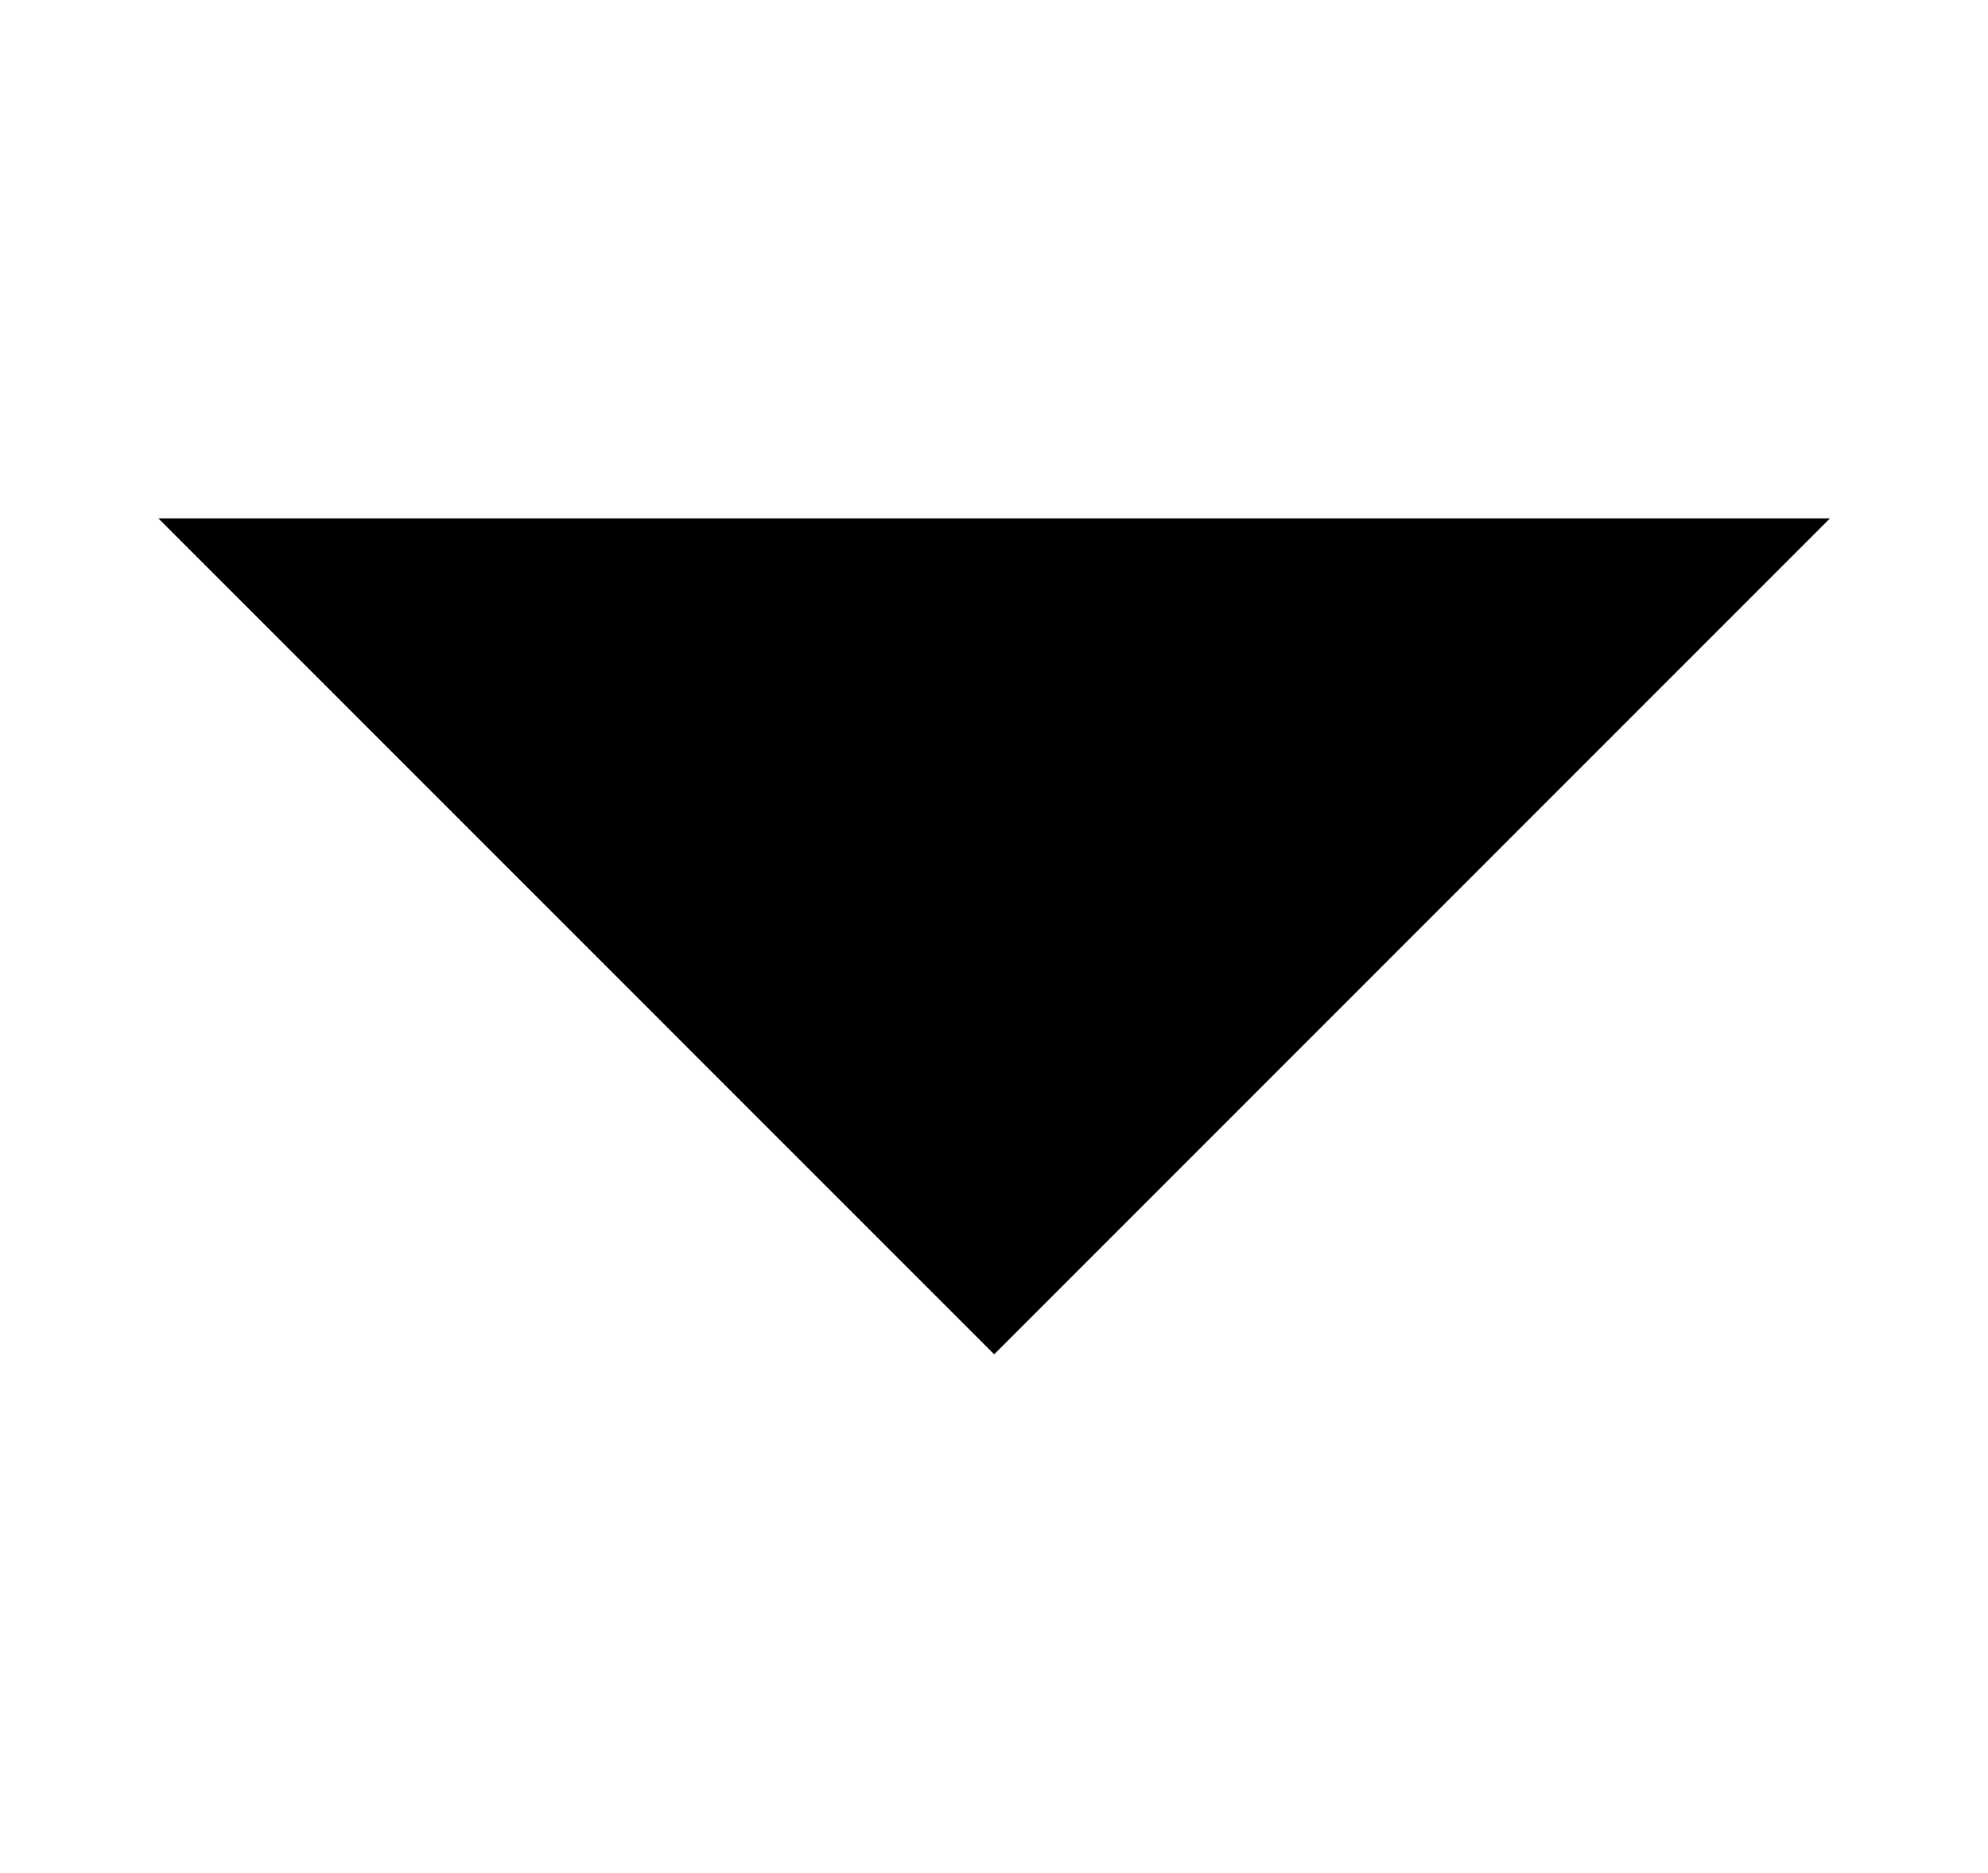<?xml version="1.0" encoding="UTF-8" standalone="no"?>
<!-- Created with Inkscape (http://www.inkscape.org/) -->

<svg
   width="5.525mm"
   height="5.205mm"
   viewBox="0 0 5.525 5.205"
   version="1.1"
   id="svg1"
   xml:space="preserve"
   xmlns="http://www.w3.org/2000/svg"
   xmlns:svg="http://www.w3.org/2000/svg"><defs
     id="defs1" /><g
     id="layer1"
     transform="translate(-9.129,-48.944)"><g
       id="g3"
       transform="translate(0,1.556)"><rect
         style="opacity:1;fill:#000000;fill-opacity:0;stroke:#ffffff;stroke-width:0;stroke-linecap:round;stroke-miterlimit:3;stroke-opacity:0.14"
         id="rect2"
         width="5.525"
         height="5.205"
         x="9.129"
         y="47.387" /><path
         id="arrow-down-black"
         style="fill:#000000;fill-opacity:1;stroke:#000000;stroke-width:0.477;stroke-linecap:square;stroke-miterlimit:3;stroke-dashoffset:128.504"
         d="m 10.145,49.067 c 3.494,0 0,0 3.494,0 l -1.747,1.747 z"><desc
           id="desc12">Arrow-down</desc><title
           id="title12">Arrow-down</title></path></g></g></svg>

